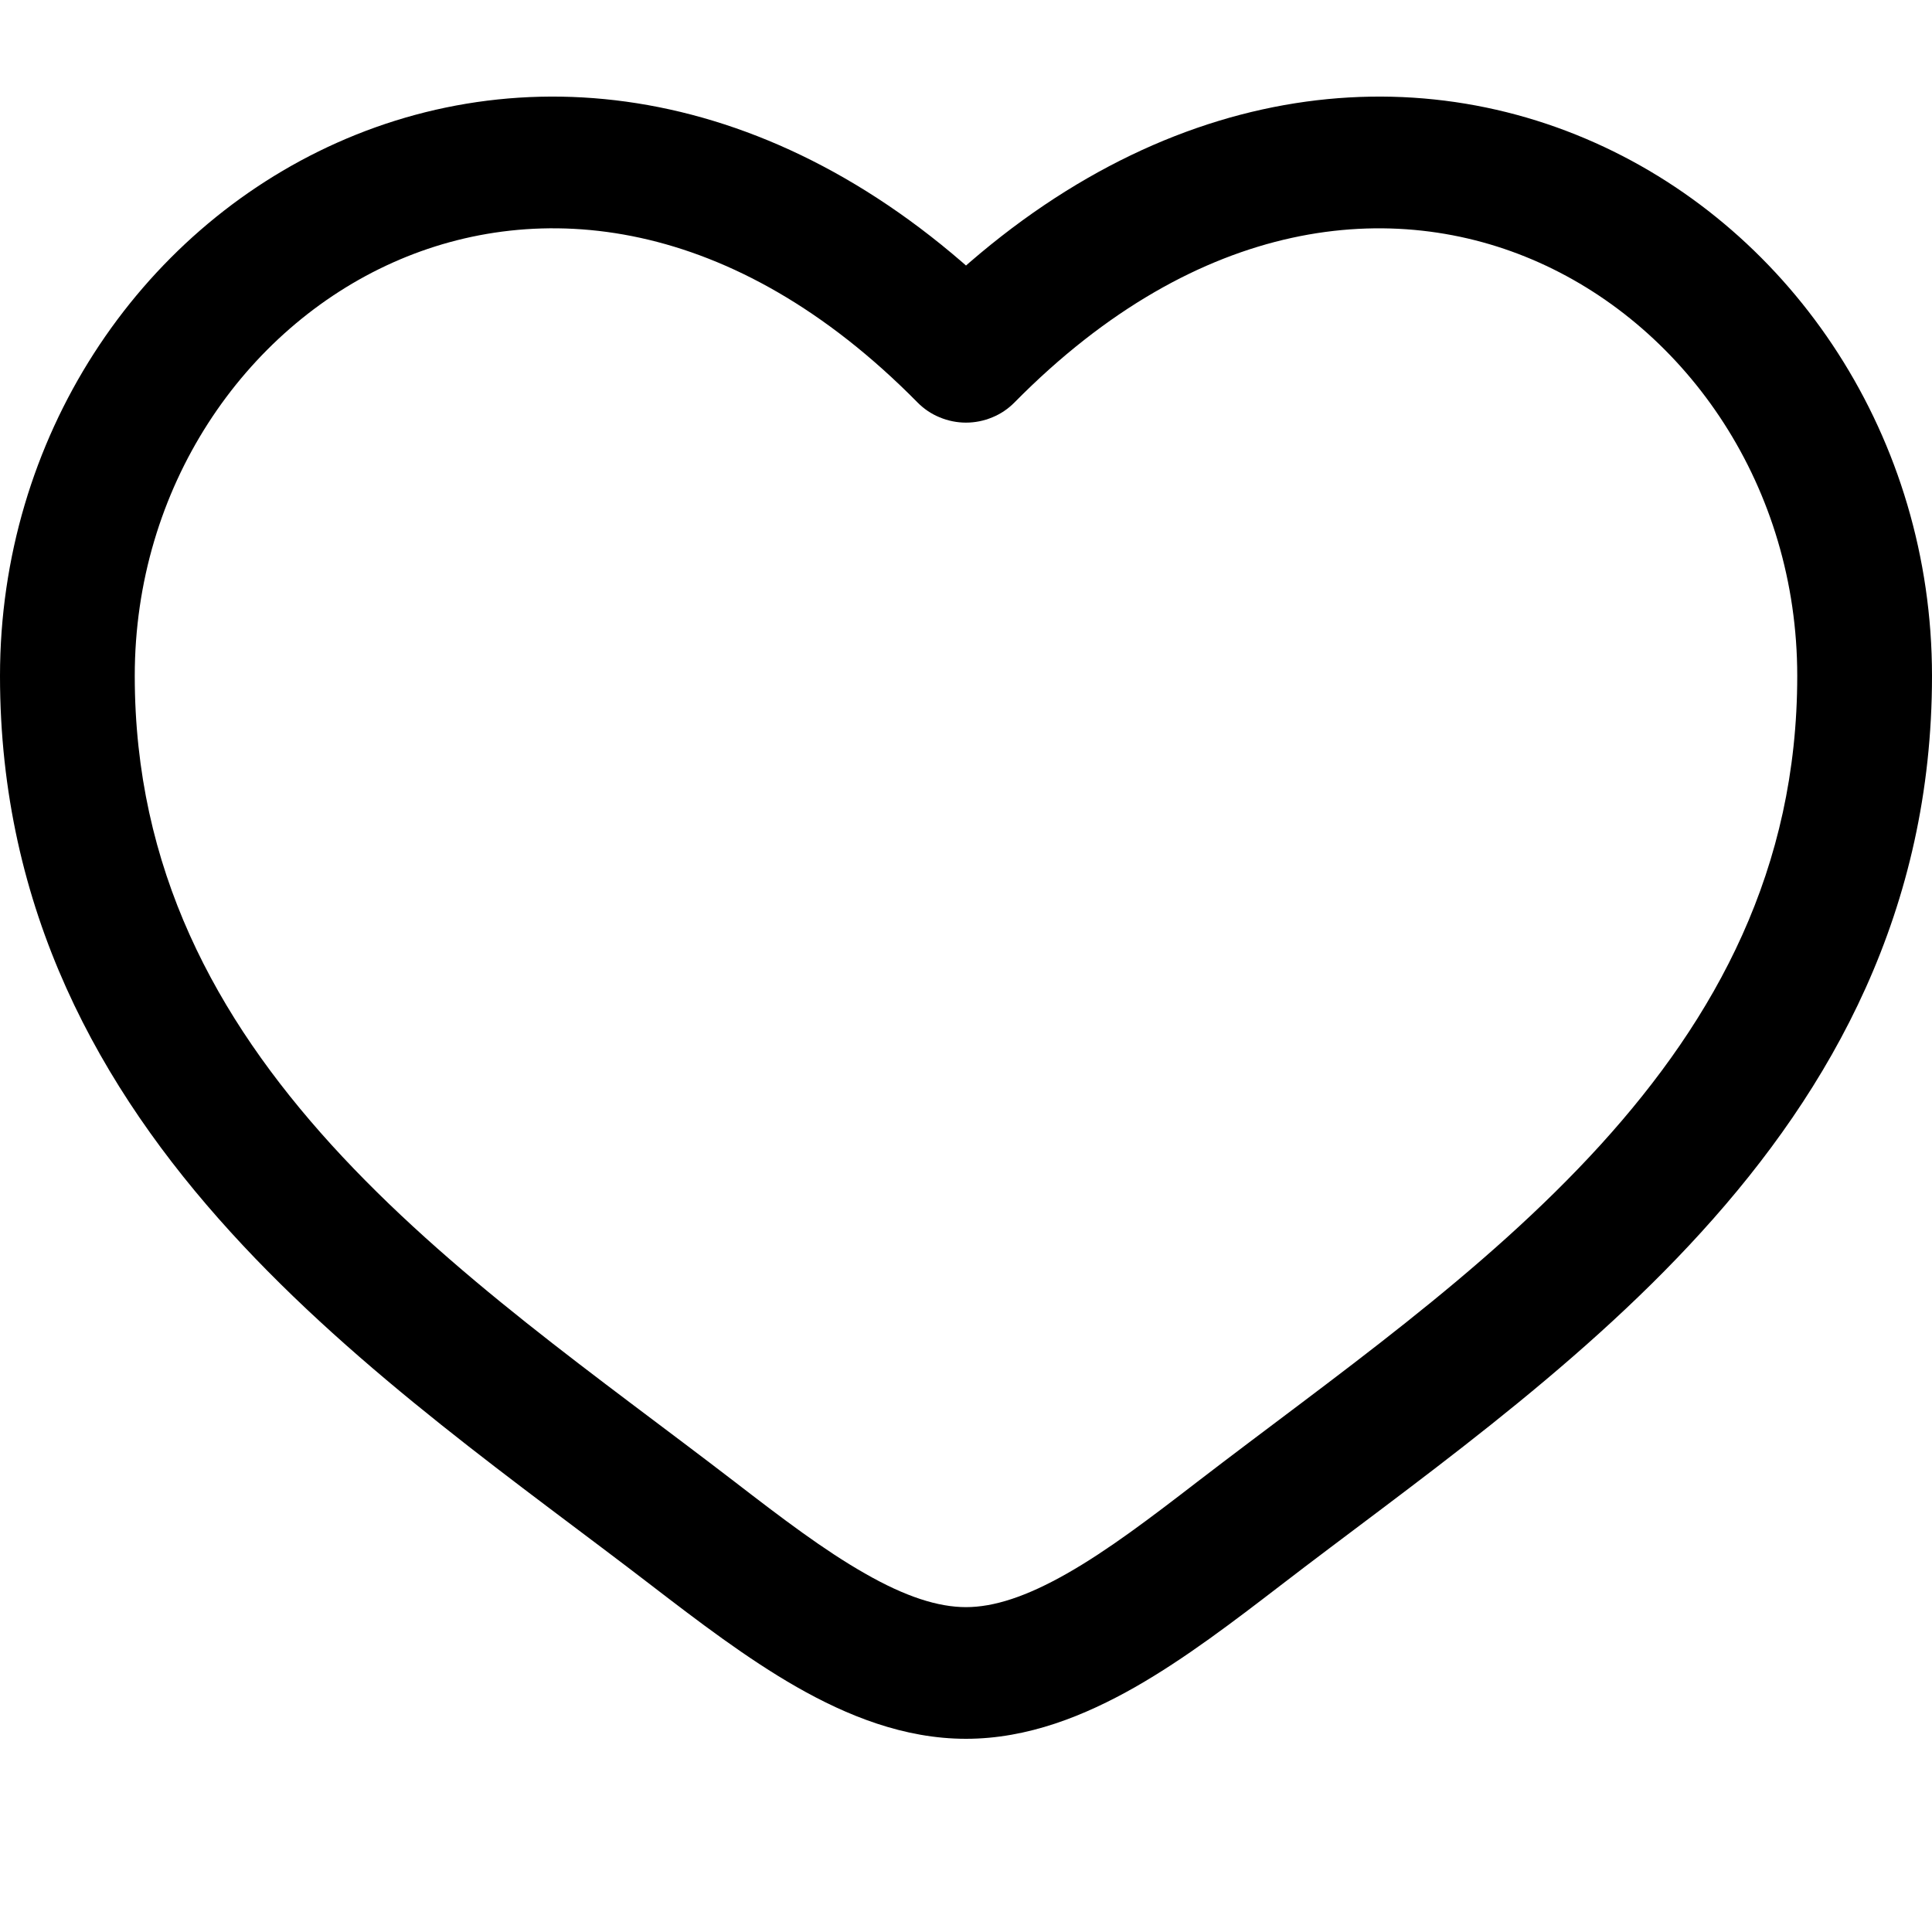 <svg width="20" height="20" viewBox="0 0 20 20" fill="none" xmlns="http://www.w3.org/2000/svg">
<path d="M10 3.694L9.498 4.166C9.563 4.232 9.641 4.285 9.727 4.32C9.813 4.356 9.906 4.375 10 4.375C10.094 4.375 10.187 4.356 10.273 4.32C10.359 4.285 10.437 4.232 10.502 4.166L10 3.694ZM7.606 15.34C6.195 14.255 4.654 13.195 3.431 11.851C2.233 10.532 1.395 8.994 1.395 6.997H0C0 9.419 1.033 11.267 2.388 12.755C3.718 14.218 5.415 15.389 6.741 16.41L7.606 15.34ZM1.395 6.997C1.395 5.045 2.526 3.406 4.069 2.717C5.568 2.047 7.583 2.224 9.498 4.166L10.502 3.222C8.233 0.918 5.594 0.537 3.488 1.478C1.429 2.398 0 4.534 0 6.997H1.395ZM6.741 16.41C7.219 16.777 7.73 17.168 8.248 17.464C8.767 17.76 9.358 18 10 18V16.637C9.712 16.637 9.373 16.529 8.953 16.288C8.531 16.048 8.095 15.717 7.606 15.34L6.741 16.41ZM13.259 16.41C14.585 15.389 16.282 14.219 17.612 12.755C18.967 11.266 20 9.419 20 6.997H18.605C18.605 8.994 17.767 10.532 16.569 11.851C15.346 13.195 13.805 14.255 12.394 15.34L13.259 16.41ZM20 6.997C20 4.534 18.572 2.398 16.512 1.478C14.406 0.537 11.769 0.918 9.498 3.222L10.502 4.166C12.417 2.225 14.432 2.047 15.931 2.717C17.474 3.406 18.605 5.044 18.605 6.997H20ZM12.394 15.34C11.905 15.717 11.469 16.048 11.047 16.288C10.626 16.528 10.288 16.637 10 16.637V18C10.642 18 11.233 17.759 11.752 17.464C12.271 17.168 12.781 16.777 13.259 16.41L12.394 15.34Z" fill="black"/>
</svg>
